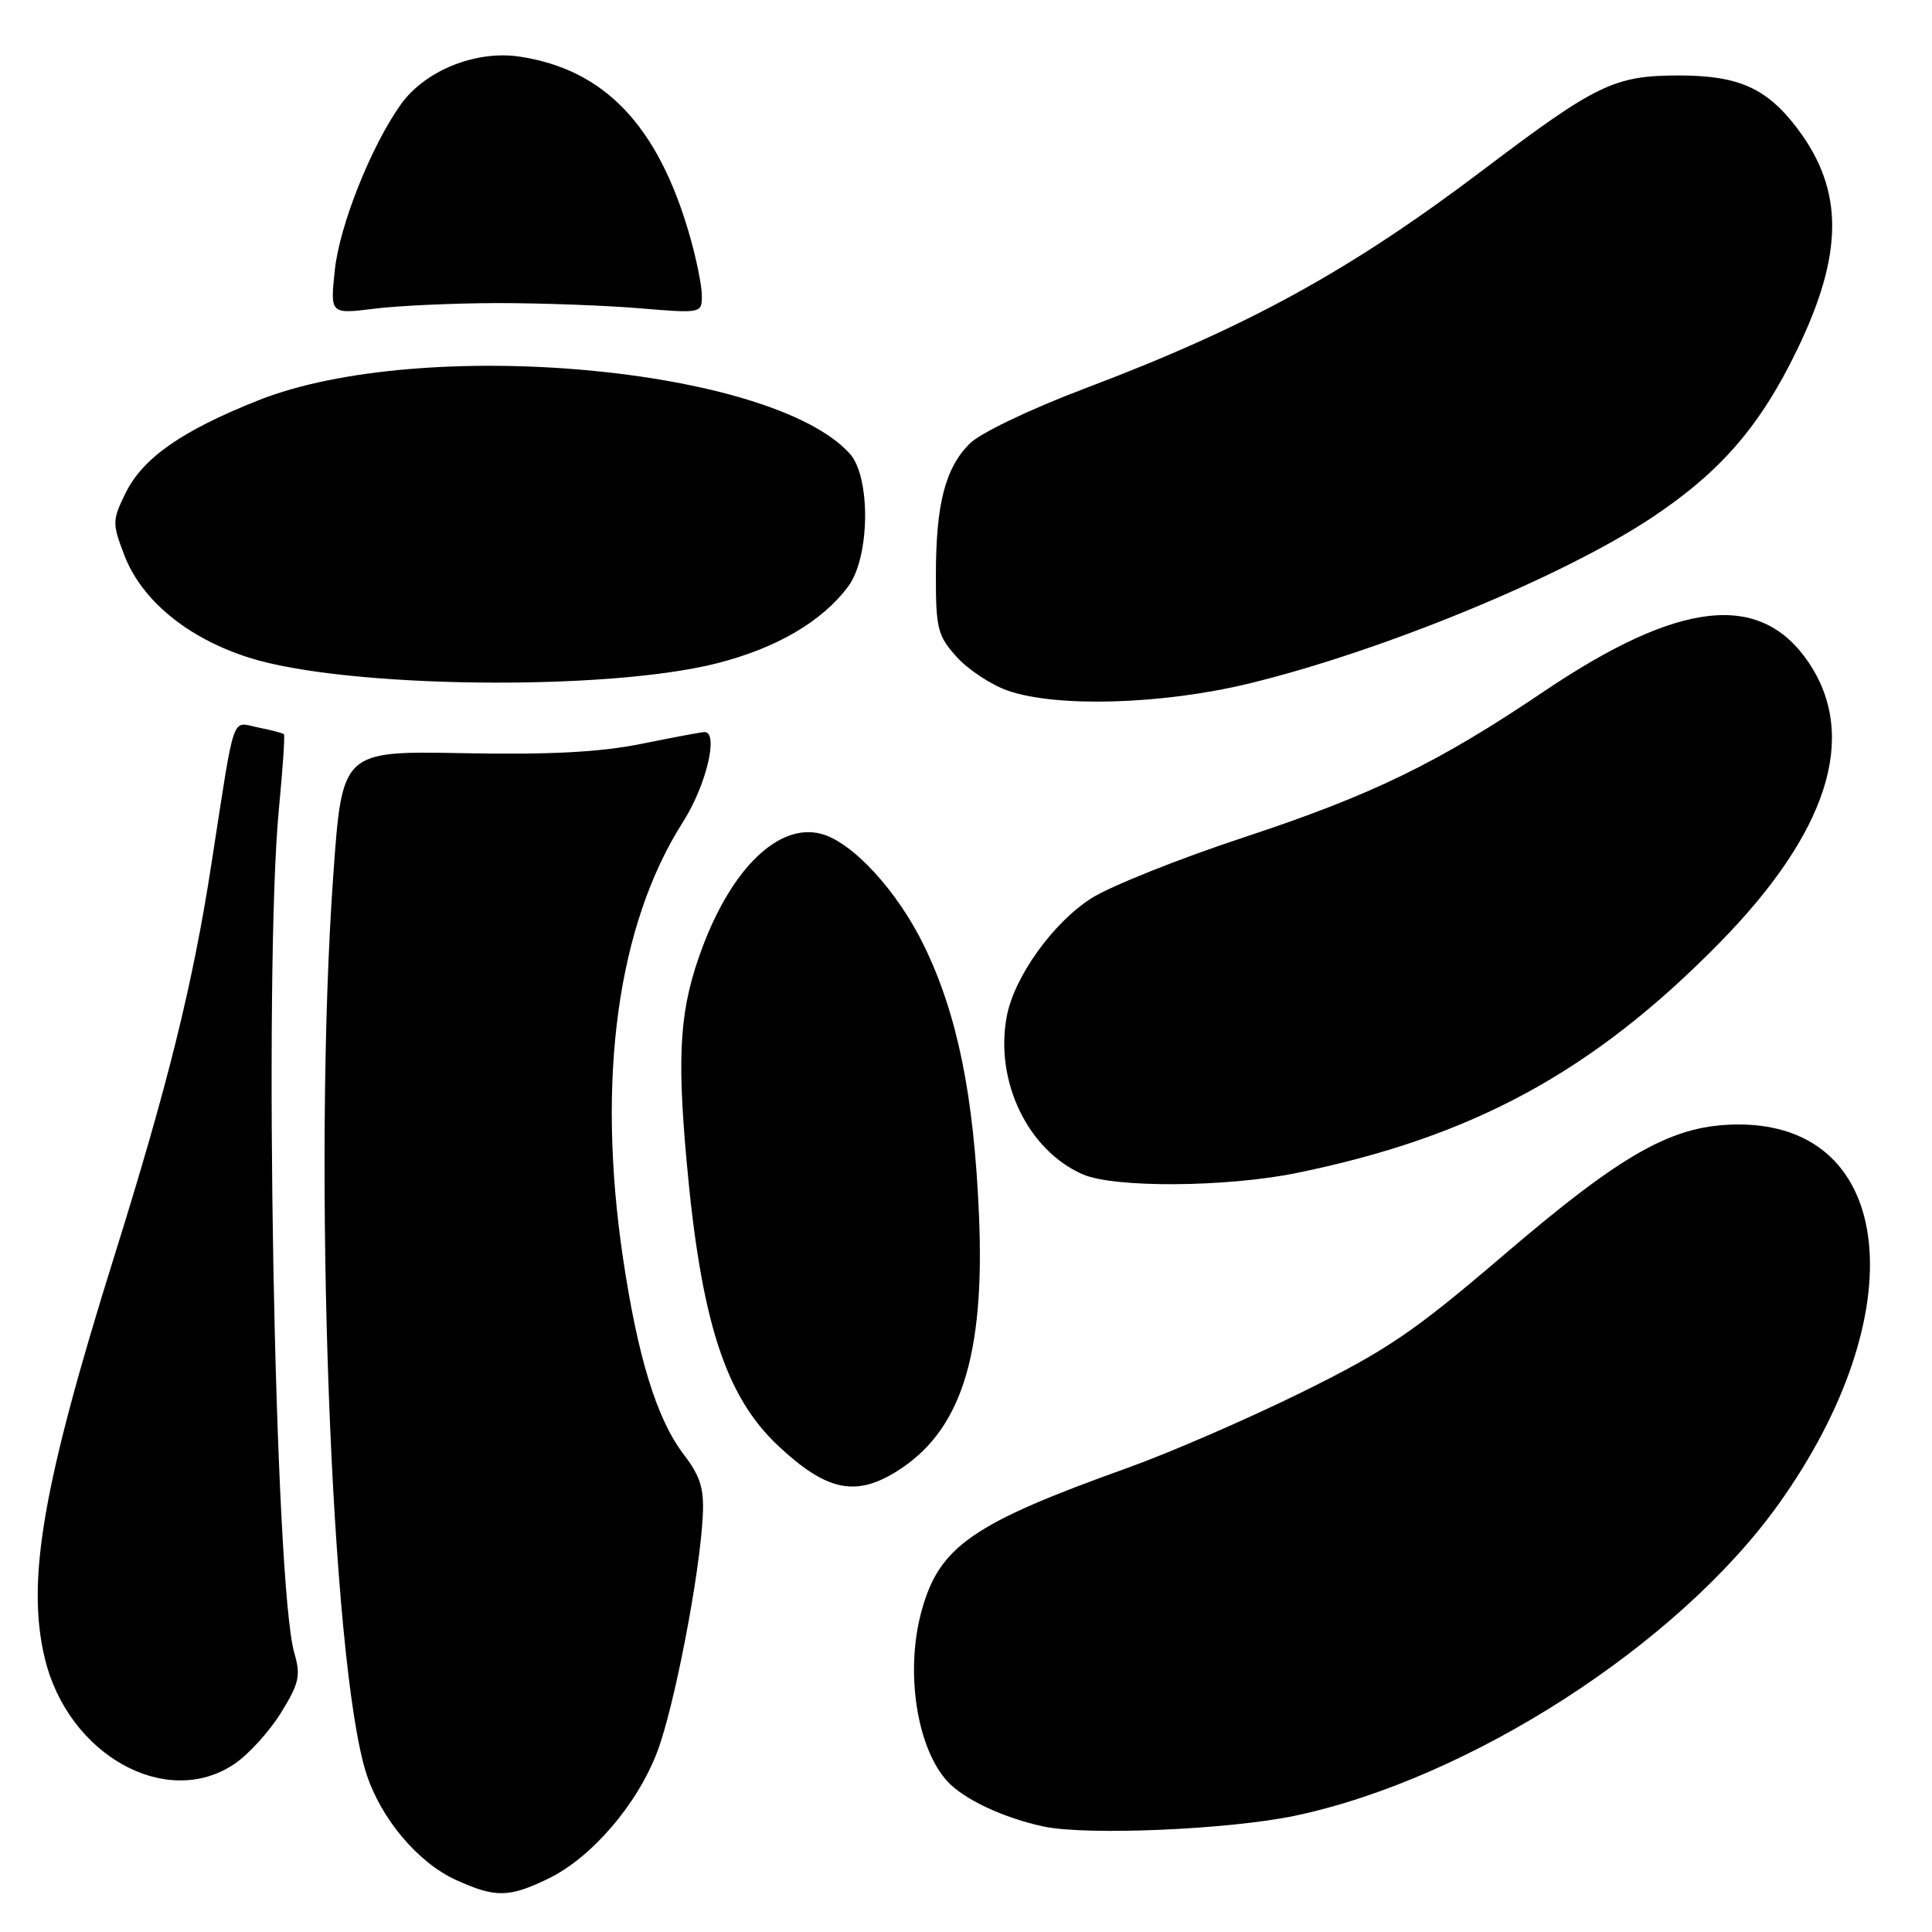 <?xml version="1.0" encoding="UTF-8" standalone="no"?>
<!DOCTYPE svg PUBLIC "-//W3C//DTD SVG 1.1//EN" "http://www.w3.org/Graphics/SVG/1.1/DTD/svg11.dtd" >
<svg xmlns="http://www.w3.org/2000/svg" xmlns:xlink="http://www.w3.org/1999/xlink" version="1.1" viewBox="0 0 256 256">
 <g >
 <path fill="currentColor"
d=" M 72.67 248.92 C 78.38 246.15 84.43 239.11 87.08 232.15 C 89.33 226.24 92.72 208.72 93.12 200.90 C 93.31 197.23 92.81 195.62 90.58 192.70 C 87.03 188.04 84.51 179.87 82.55 166.70 C 79.02 142.90 81.82 122.54 90.50 108.91 C 93.58 104.08 95.27 97.00 93.35 97.00 C 92.99 97.00 89.26 97.70 85.05 98.55 C 79.54 99.67 72.93 100.02 61.37 99.80 C 45.33 99.50 45.33 99.50 44.16 116.00 C 41.41 154.42 43.85 220.47 48.55 235.03 C 50.48 241.00 55.39 246.82 60.43 249.11 C 65.66 251.48 67.43 251.46 72.67 248.92 Z  M 171.62 240.59 C 194.74 235.70 222.35 217.92 235.64 199.35 C 253.80 173.96 251.21 149.02 230.41 149.00 C 221.73 149.00 215.22 152.62 199.00 166.51 C 187.29 176.52 183.77 178.91 172.50 184.48 C 165.35 188.00 155.00 192.50 149.50 194.47 C 128.80 201.88 124.45 204.90 122.10 213.50 C 119.93 221.45 121.45 231.52 125.50 236.00 C 127.67 238.40 132.92 240.87 138.27 242.02 C 144.00 243.24 162.87 242.43 171.62 240.59 Z  M 31.07 233.73 C 32.92 232.48 35.69 229.44 37.22 226.97 C 39.65 223.03 39.87 222.04 38.99 218.99 C 36.37 209.89 34.90 128.43 36.97 107.03 C 37.47 101.82 37.77 97.43 37.62 97.29 C 37.47 97.14 35.95 96.74 34.23 96.40 C 30.60 95.67 31.20 93.91 28.02 114.44 C 25.56 130.40 22.25 143.75 15.13 166.50 C 5.66 196.77 3.47 209.45 5.93 219.71 C 9.01 232.55 22.04 239.82 31.07 233.73 Z  M 118.63 195.08 C 127.28 189.81 130.53 179.82 129.72 161.00 C 129.05 145.17 126.86 134.42 122.47 125.37 C 118.91 118.03 112.91 111.52 108.74 110.47 C 103.18 109.07 97.02 115.00 93.08 125.52 C 90.11 133.44 89.67 139.24 90.95 153.55 C 92.86 174.98 96.08 185.00 103.16 191.62 C 109.46 197.50 113.27 198.35 118.63 195.08 Z  M 171.79 155.43 C 195.14 150.67 211.06 142.02 227.79 124.99 C 242.18 110.35 246.25 97.66 239.71 87.86 C 233.32 78.31 222.58 79.47 204.47 91.69 C 190.51 101.11 181.77 105.36 164.89 110.93 C 156.30 113.76 147.18 117.40 144.62 119.02 C 139.54 122.25 134.38 129.44 133.40 134.68 C 131.79 143.28 136.20 152.43 143.48 155.61 C 147.65 157.42 162.46 157.33 171.79 155.43 Z  M 165.50 90.57 C 183.16 86.28 207.05 76.44 218.87 68.59 C 227.98 62.53 233.23 56.47 238.12 46.36 C 244.28 33.64 244.32 25.28 238.26 17.16 C 234.17 11.70 230.45 10.01 222.49 10.00 C 213.92 10.00 211.57 11.13 196.50 22.53 C 178.83 35.90 165.23 43.36 143.73 51.48 C 136.49 54.22 129.89 57.38 128.49 58.78 C 125.24 62.03 124.01 66.81 124.01 76.23 C 124.00 83.27 124.25 84.25 126.75 87.03 C 128.26 88.71 131.30 90.72 133.50 91.50 C 139.94 93.77 153.97 93.37 165.50 90.57 Z  M 94.96 87.90 C 102.92 85.88 108.94 82.35 112.41 77.68 C 115.28 73.80 115.40 63.20 112.59 60.10 C 102.20 48.62 55.87 44.45 34.22 53.05 C 24.08 57.08 18.92 60.69 16.64 65.33 C 14.87 68.94 14.86 69.34 16.47 73.55 C 18.75 79.53 24.84 84.54 32.96 87.13 C 45.70 91.20 80.27 91.62 94.96 87.90 Z  M 66.00 40.16 C 71.78 40.16 80.21 40.47 84.75 40.85 C 92.95 41.53 93.00 41.52 93.00 39.17 C 93.00 37.87 92.27 34.26 91.37 31.15 C 87.20 16.65 80.10 9.19 68.84 7.50 C 63.04 6.63 56.31 9.35 53.10 13.85 C 49.16 19.40 44.98 29.89 44.36 35.83 C 43.75 41.63 43.75 41.63 49.63 40.90 C 52.86 40.50 60.22 40.17 66.00 40.16 Z "/>
</g>
</svg>